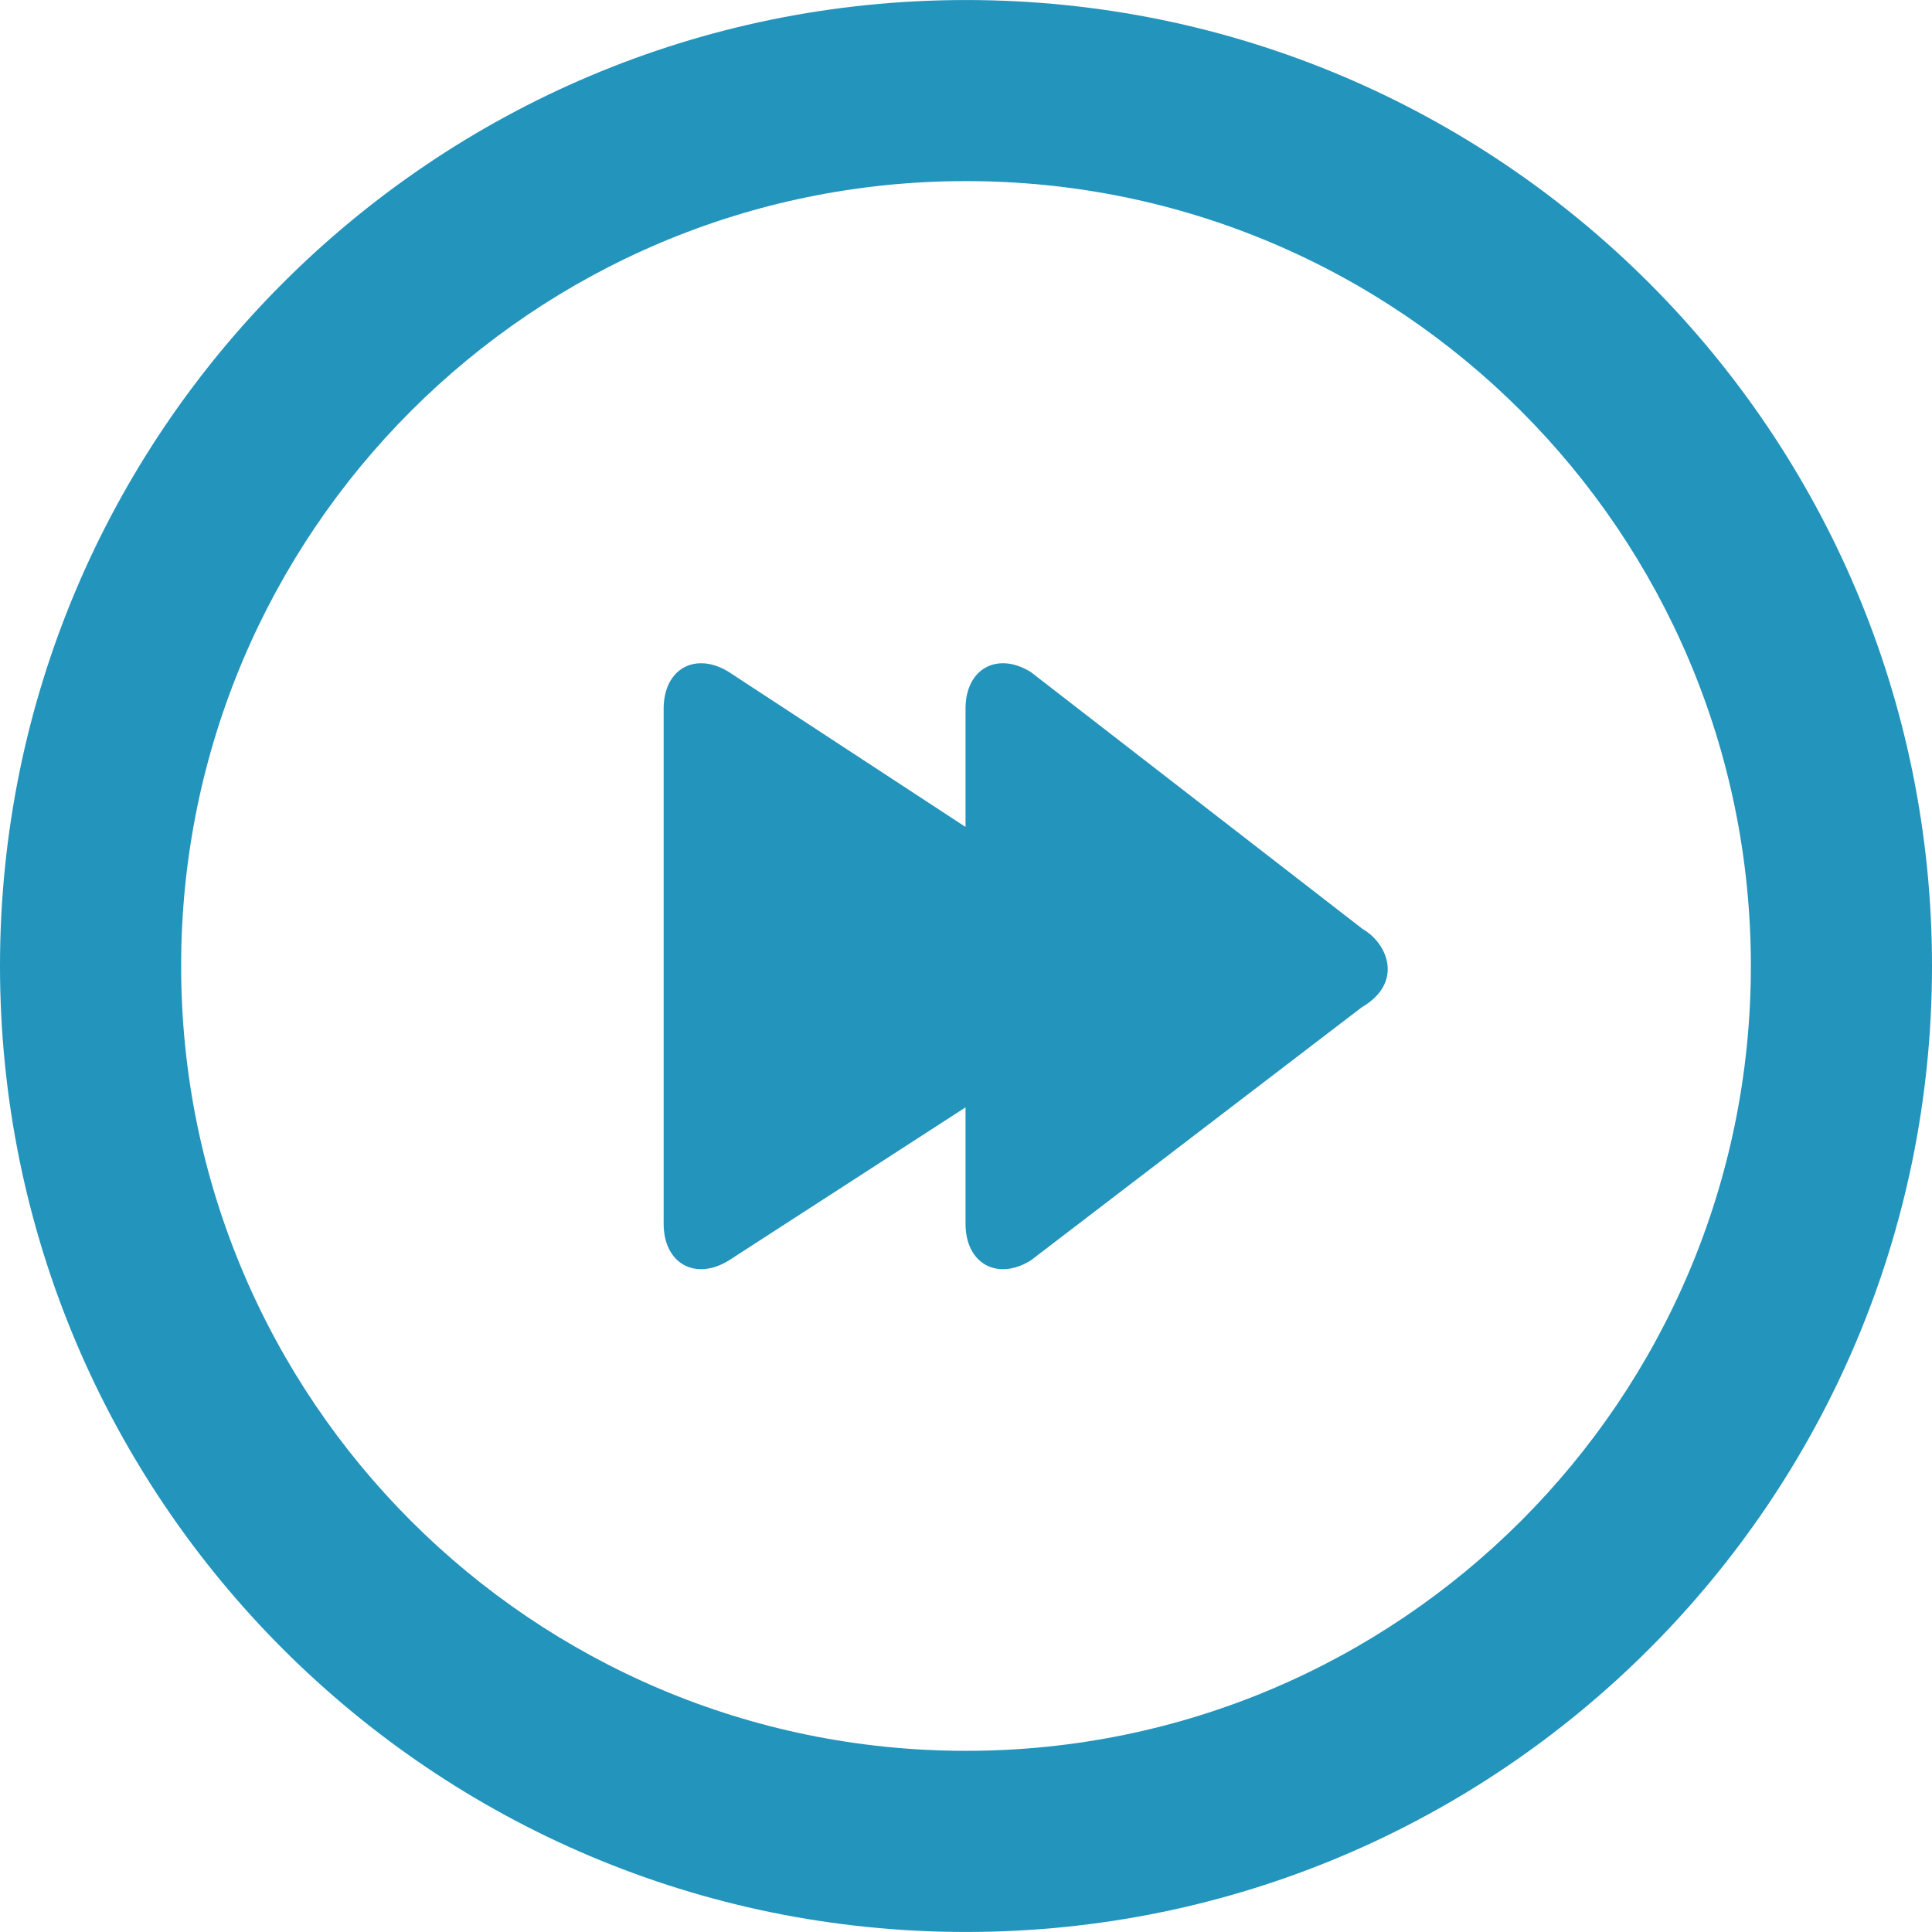 <?xml version="1.0" encoding="iso-8859-1"?>
<!-- Generator: Adobe Illustrator 19.0.0, SVG Export Plug-In . SVG Version: 6.00 Build 0)  -->
<svg version="1.1" id="Layer_1" xmlns="http://www.w3.org/2000/svg" xmlns:xlink="http://www.w3.org/1999/xlink" x="0px" y="0px"
	 viewBox="0 0 286.054 286.054" style="enable-background:new 0 0 286.054 286.054;" xml:space="preserve">
<g>
	<path style="fill:#2394BC;" d="M0,143.022c0,78.996,64.04,143.027,143.027,143.027s143.027-64.031,143.027-143.027
		S222.014,0.004,143.027,0.004S0,64.045,0,143.022z M26.818,143.022c0-64.192,52.026-116.209,116.209-116.209
		S259.236,78.83,259.236,143.022c0,64.183-52.026,116.209-116.209,116.209S26.818,207.206,26.818,143.022z M98.26,104.959v76.207
		c0,6.025,4.8,8.492,9.672,5.444l35.024-22.652v17.208c0,6.025,4.8,8.492,9.672,5.444l48.987-37.464
		c6.195-3.611,3.933-9.413,0.107-11.621l-49.094-38.018c-4.872-3.039-9.672-0.599-9.672,5.435v17.494l-35.024-22.929
		C103.06,96.467,98.259,98.916,98.26,104.959z"/>
</g>
<g>
</g>
<g>
</g>
<g>
</g>
<g>
</g>
<g>
</g>
<g>
</g>
<g>
</g>
<g>
</g>
<g>
</g>
<g>
</g>
<g>
</g>
<g>
</g>
<g>
</g>
<g>
</g>
<g>
</g>
</svg>
